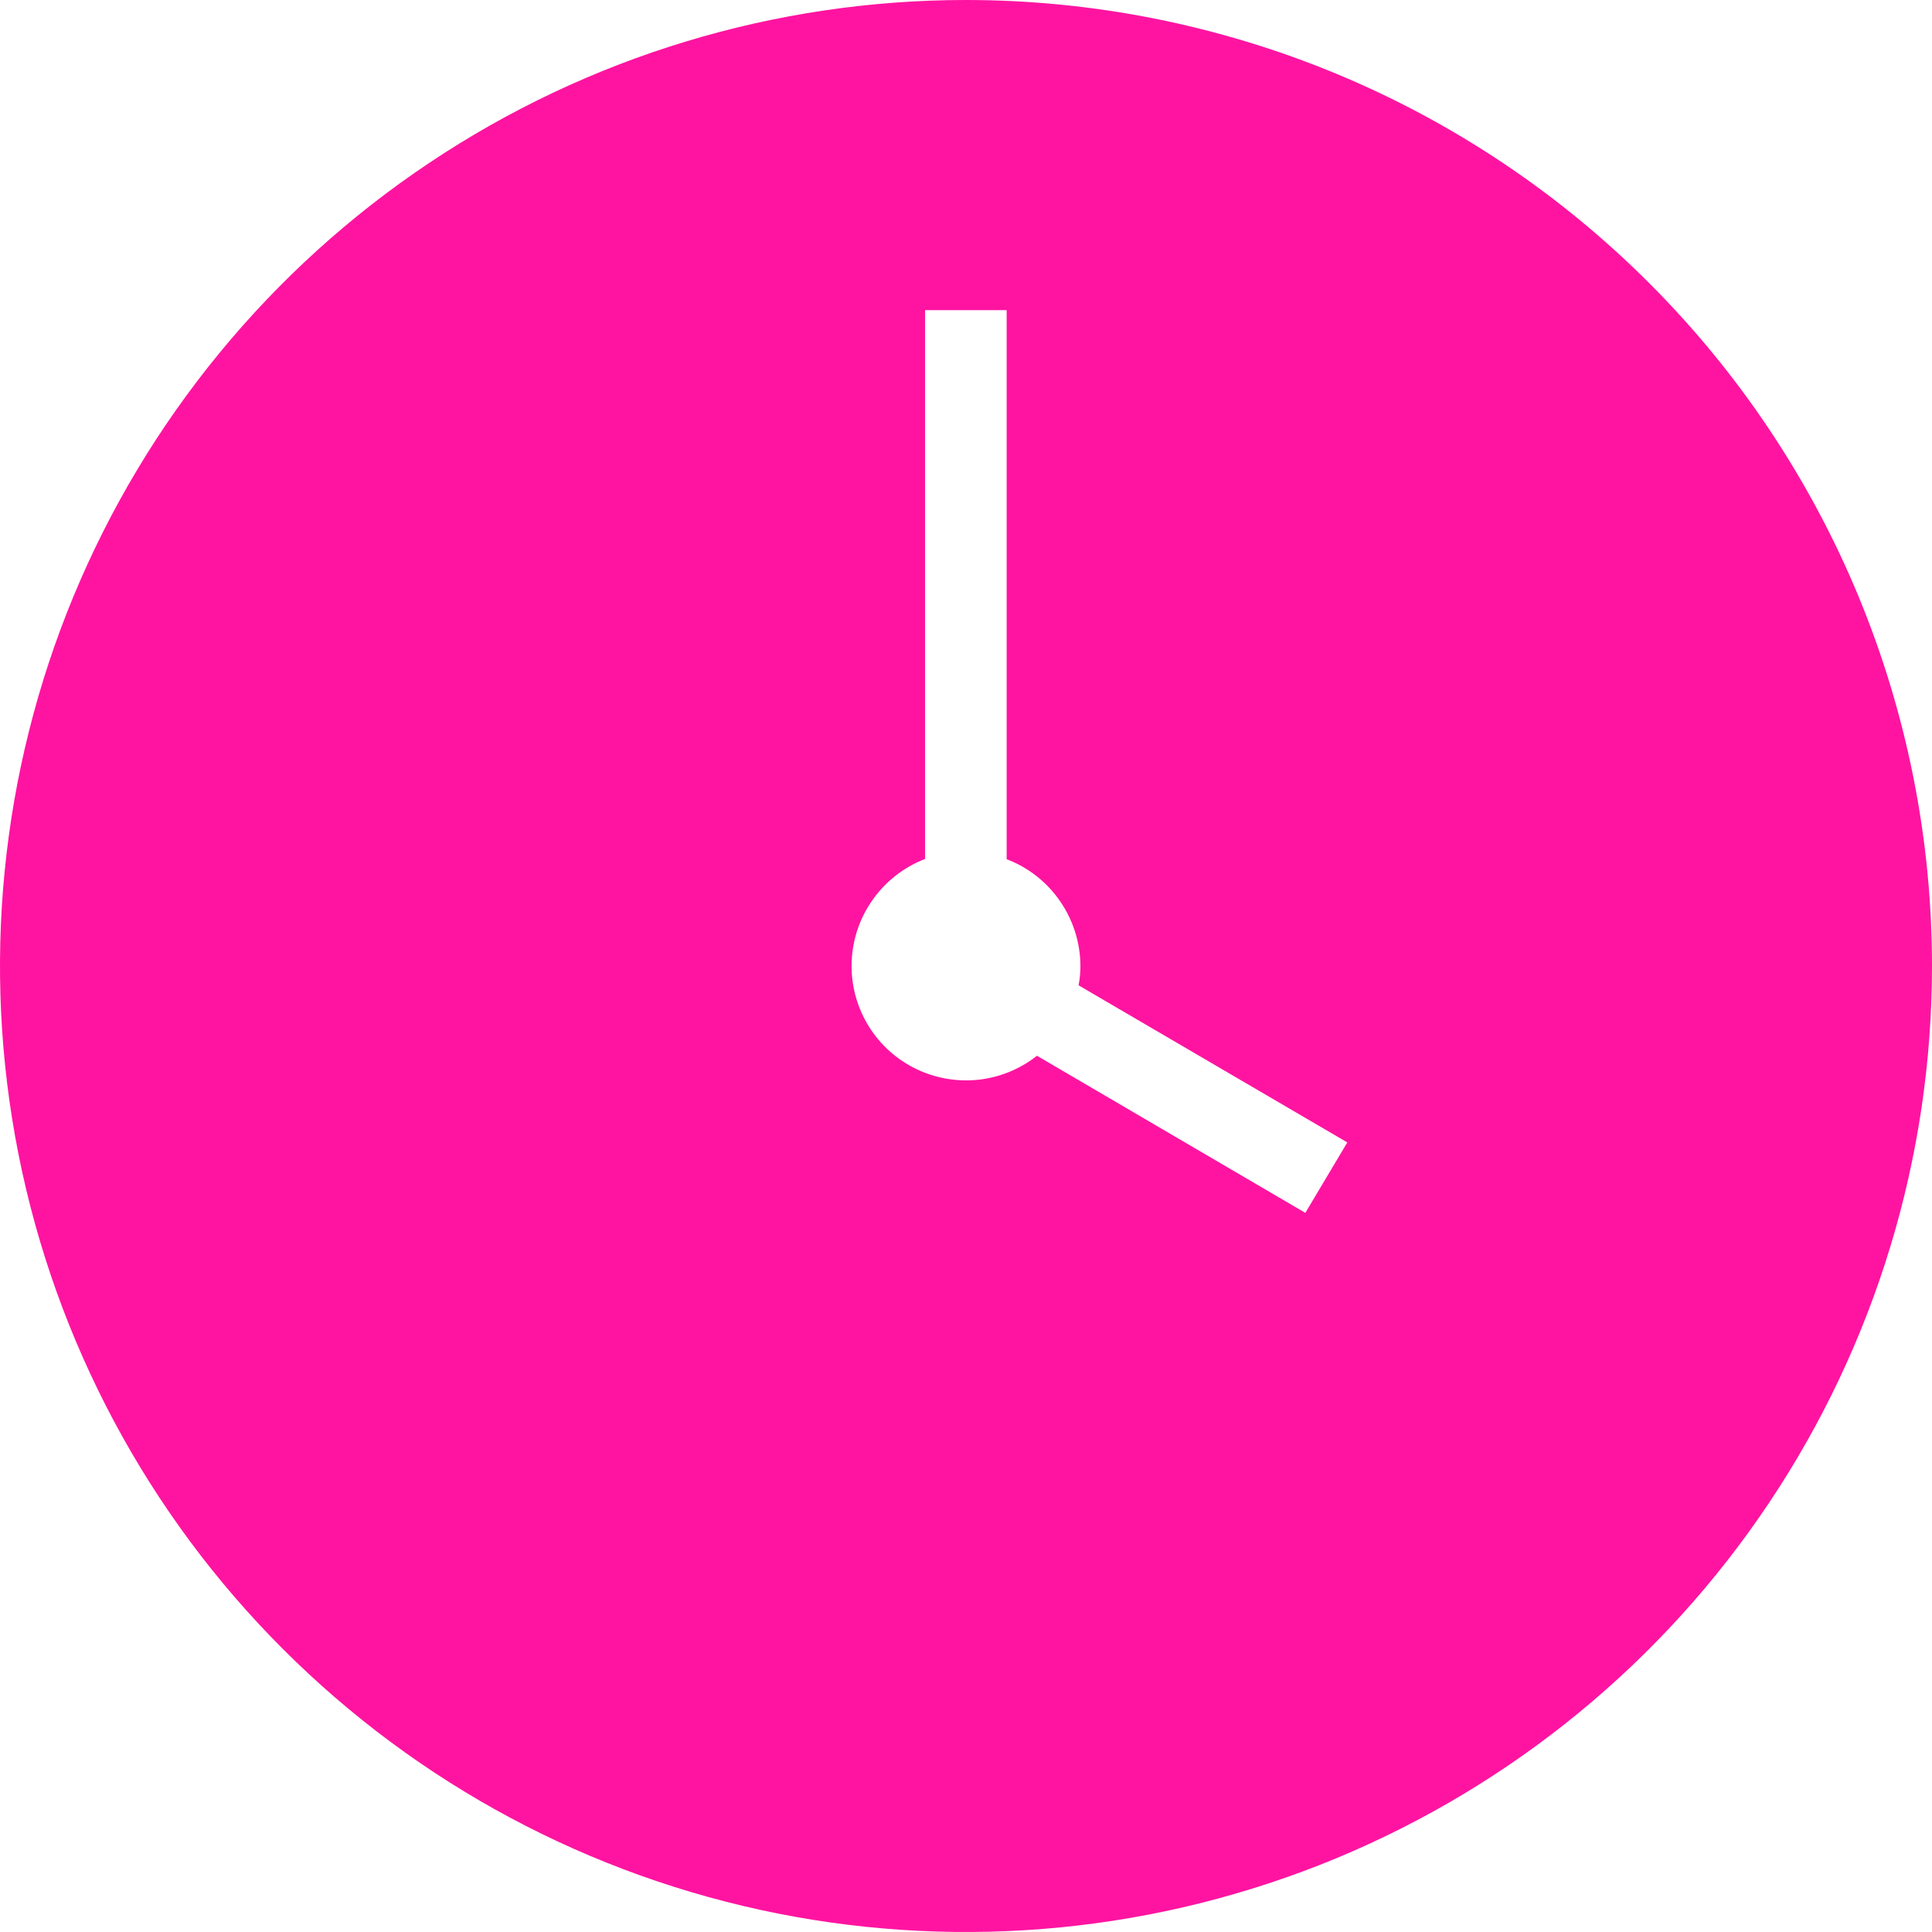 <svg width="22" height="22" viewBox="0 0 22 22" fill="none" xmlns="http://www.w3.org/2000/svg">
<path d="M11 0C8.824 0 6.698 0.645 4.889 1.854C3.08 3.063 1.67 4.78 0.837 6.79C0.005 8.8 -0.213 11.012 0.211 13.146C0.636 15.28 1.683 17.24 3.222 18.778C4.76 20.317 6.72 21.364 8.854 21.789C10.988 22.213 13.2 21.995 15.21 21.163C17.22 20.33 18.938 18.92 20.146 17.111C21.355 15.302 22 13.176 22 11C22 9.555 21.715 8.125 21.163 6.79C20.61 5.456 19.8 4.243 18.778 3.222C17.757 2.2 16.544 1.39 15.21 0.837C13.875 0.285 12.444 0 11 0ZM14.864 13.811L11.808 12.022C11.616 12.174 11.385 12.268 11.142 12.295C10.898 12.321 10.652 12.279 10.432 12.172C10.212 12.066 10.026 11.899 9.896 11.692C9.766 11.484 9.697 11.245 9.697 11C9.697 10.736 9.777 10.478 9.927 10.261C10.076 10.043 10.288 9.876 10.534 9.781V3.532H11.463V9.784C11.71 9.878 11.922 10.045 12.071 10.262C12.221 10.479 12.302 10.736 12.303 11C12.303 11.074 12.296 11.148 12.282 11.22L15.342 13.009L14.864 13.811Z" fill="#FF14A1"/>
</svg>
